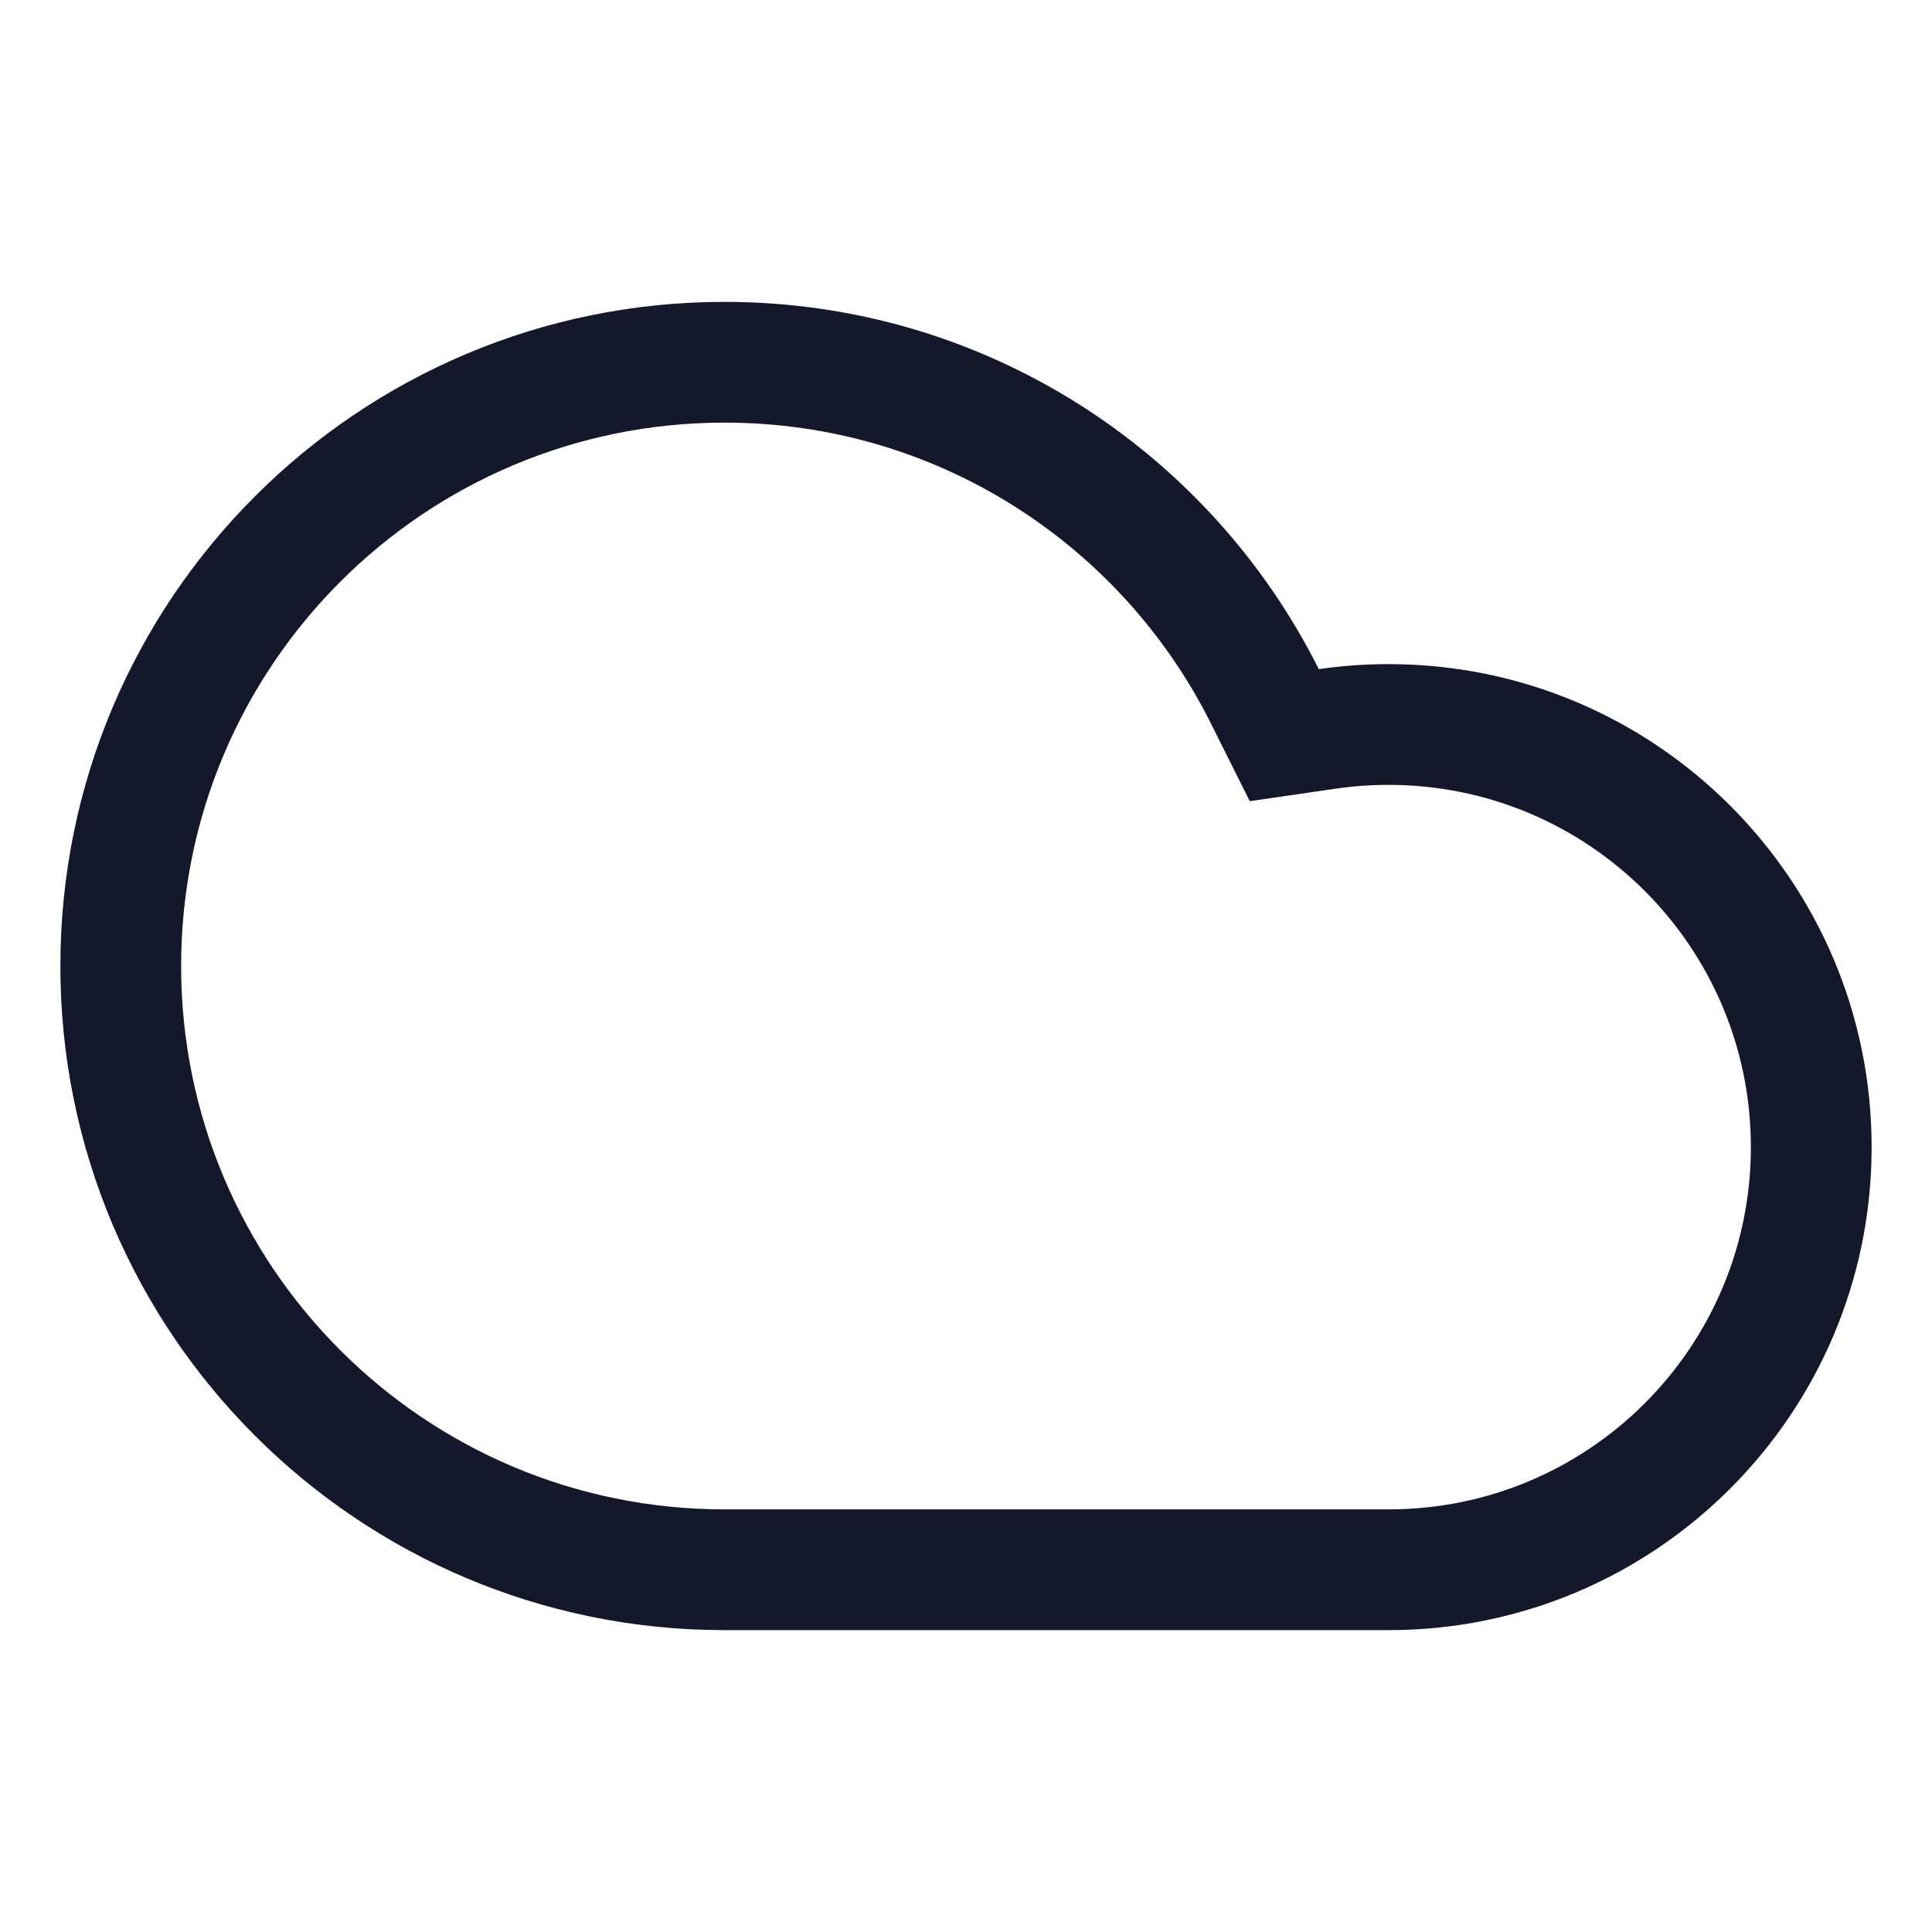 <svg width="32" height="32" viewBox="0 0 32 32" fill="none" xmlns="http://www.w3.org/2000/svg" role="img" aria-label="Cloud" data-icon="cloud" data-category="weather">
  <title>Cloud</title>
  <desc>weather icon from Comcast Business Design System</desc>
<g id="Cloud">
<path id="shape" fill-rule="evenodd" clip-rule="evenodd" d="M20.7 13.27L20.054 11.978C18.575 9.022 15.522 7 12 7C7.029 7 3 11.029 3 16C3 20.971 7.029 25 12 25H23C26.314 25 29 22.314 29 19C29 15.686 26.314 13 23 13C22.703 13 22.413 13.021 22.13 13.062L20.7 13.27ZM21.843 11.083C20.037 7.476 16.308 5 12 5C5.925 5 1 9.925 1 16C1 22.075 5.925 27 12 27H23C27.418 27 31 23.418 31 19C31 14.582 27.418 11 23 11C22.607 11 22.221 11.028 21.843 11.083Z" fill="#15172B"/>
</g>
</svg>
